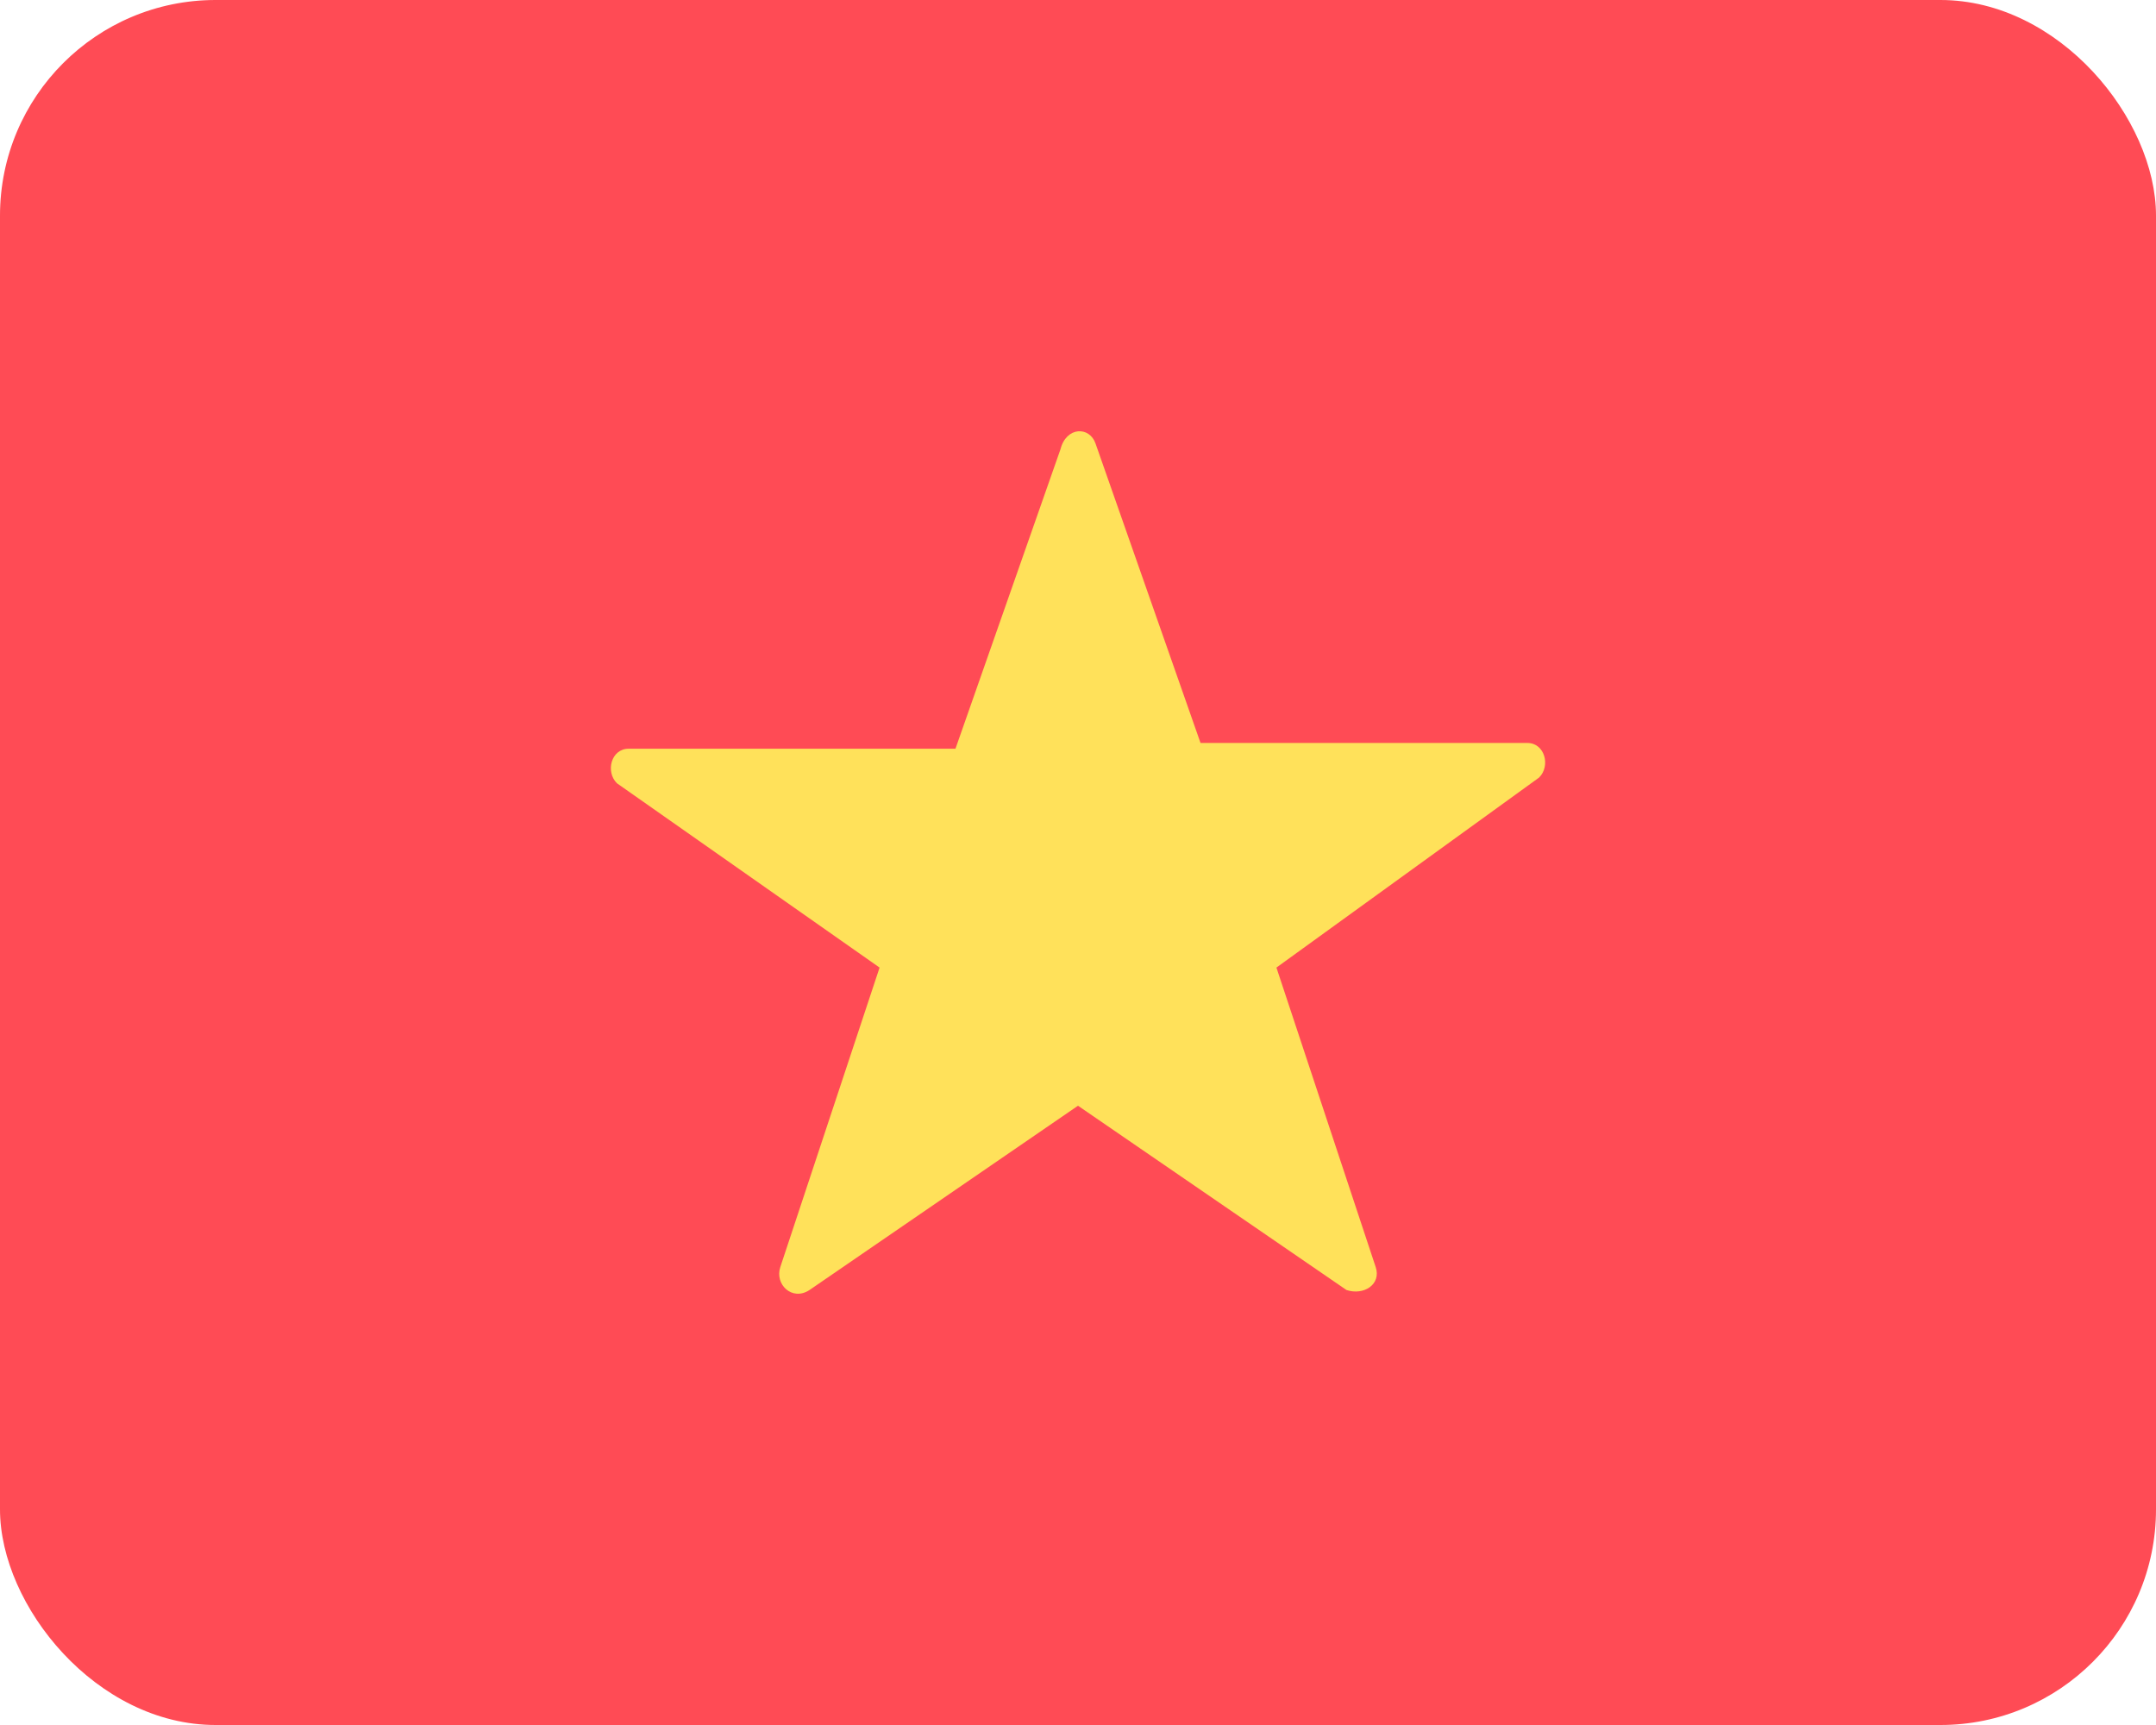 <svg width="30" height="24" viewBox="0 0 30 24" fill="none" xmlns="http://www.w3.org/2000/svg">
<rect width="30" height="24" rx="3" fill="#FF4B55"/>
<path d="M15.244 6.171L16.705 10.337H21.253C21.497 10.337 21.578 10.658 21.416 10.818L17.761 13.462L19.142 17.628C19.223 17.868 18.979 18.028 18.736 17.948L15 15.384L11.264 17.948C11.021 18.108 10.777 17.868 10.858 17.628L12.239 13.462L8.585 10.898C8.422 10.738 8.503 10.417 8.747 10.417H13.295L14.756 6.251C14.838 5.931 15.162 5.931 15.244 6.171Z" fill="#FFE15A"/>
</svg>
